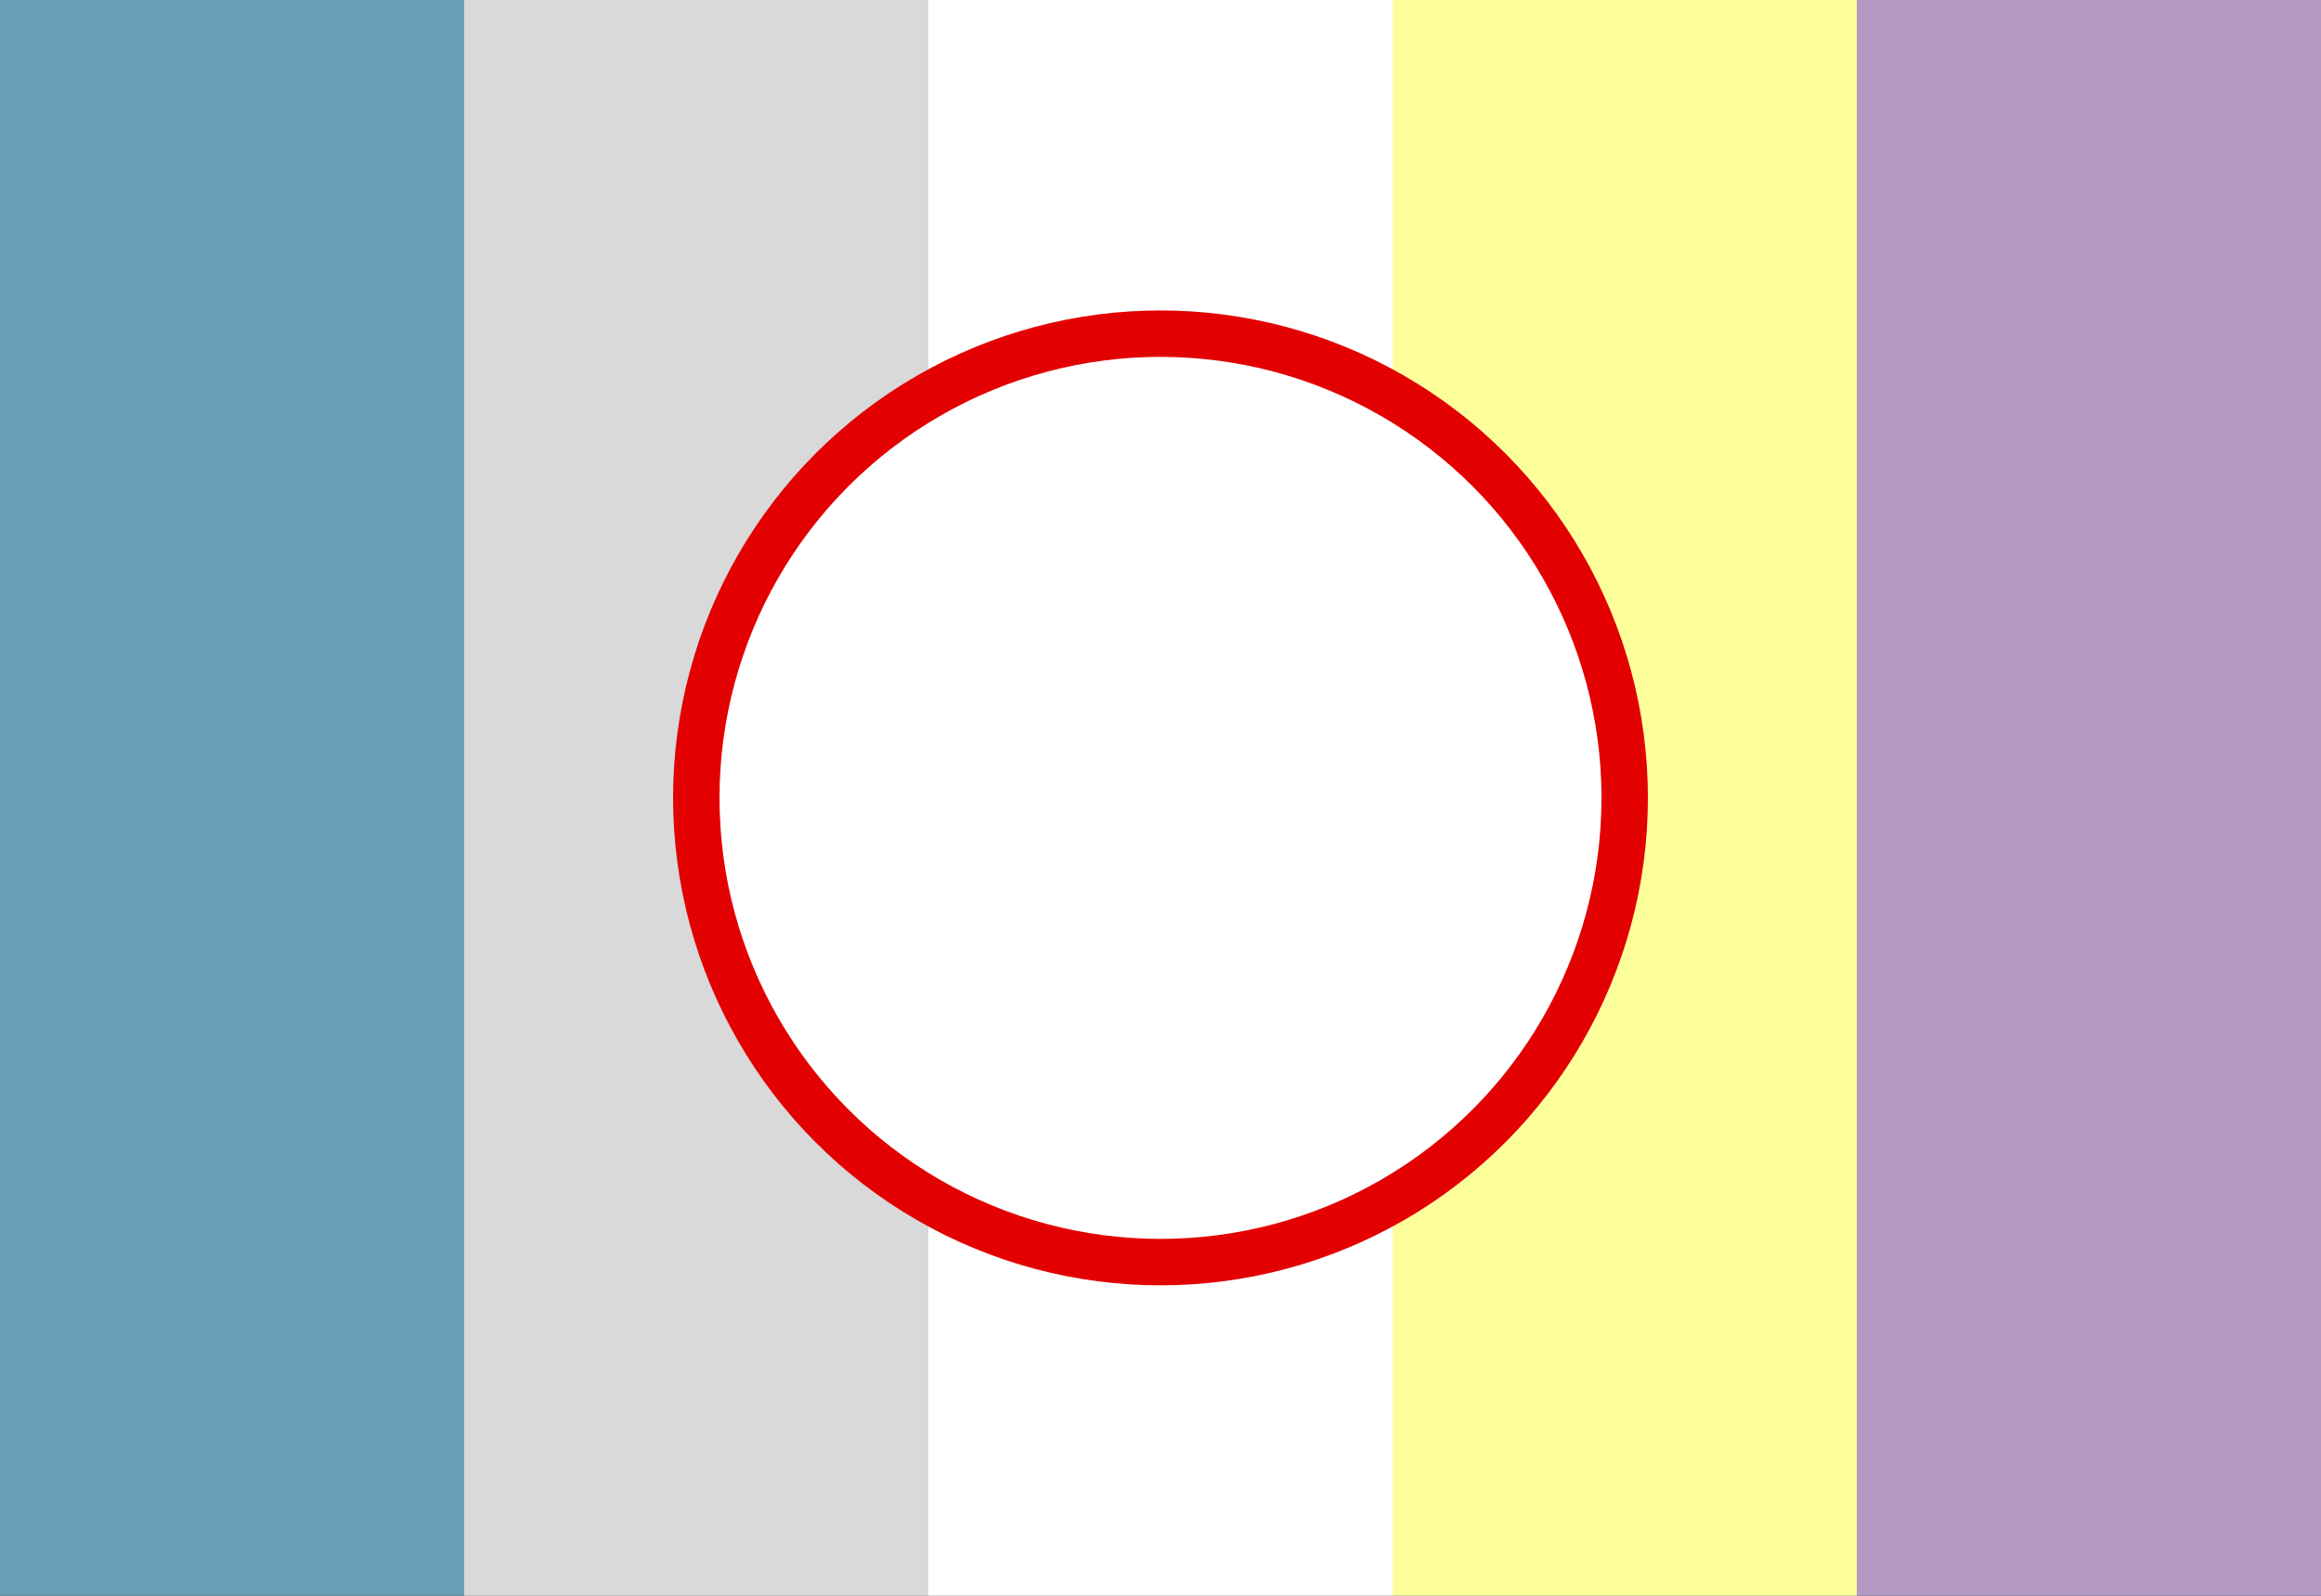 <?xml version="1.0"?>
<svg xmlns="http://www.w3.org/2000/svg" xmlns:xlink="http://www.w3.org/1999/xlink" version="1.1" width="576" height="396" viewBox="0 0 576 396">
<rect x="0" y="0" width="576" height="396" fill="#333333" stroke="none"/>
<!-- Generated by Kreative Vexillo v1.0 -->
<style>
.blue{fill:rgb(106,159,182);}
.gray{fill:rgb(217,217,217);}
.purple{fill:rgb(180,153,194);}
.red{fill:rgb(227,0,0);}
.white{fill:rgb(255,255,255);}
.yellow{fill:rgb(253,255,155);}
</style>
<g>
<g>
<rect x="0" y="0" width="115.2" height="396" class="blue"/>
<rect x="115.2" y="0" width="115.2" height="396" class="gray"/>
<rect x="230.4" y="0" width="115.2" height="396" class="white"/>
<rect x="345.6" y="0" width="115.2" height="396" class="yellow"/>
<rect x="460.8" y="0" width="115.2" height="396" class="purple"/>
</g>
<ellipse cx="288" cy="198" rx="120.96" ry="120.96" class="red"/>
<ellipse cx="288" cy="198" rx="109.44" ry="109.44" class="white"/>
</g>
</svg>
